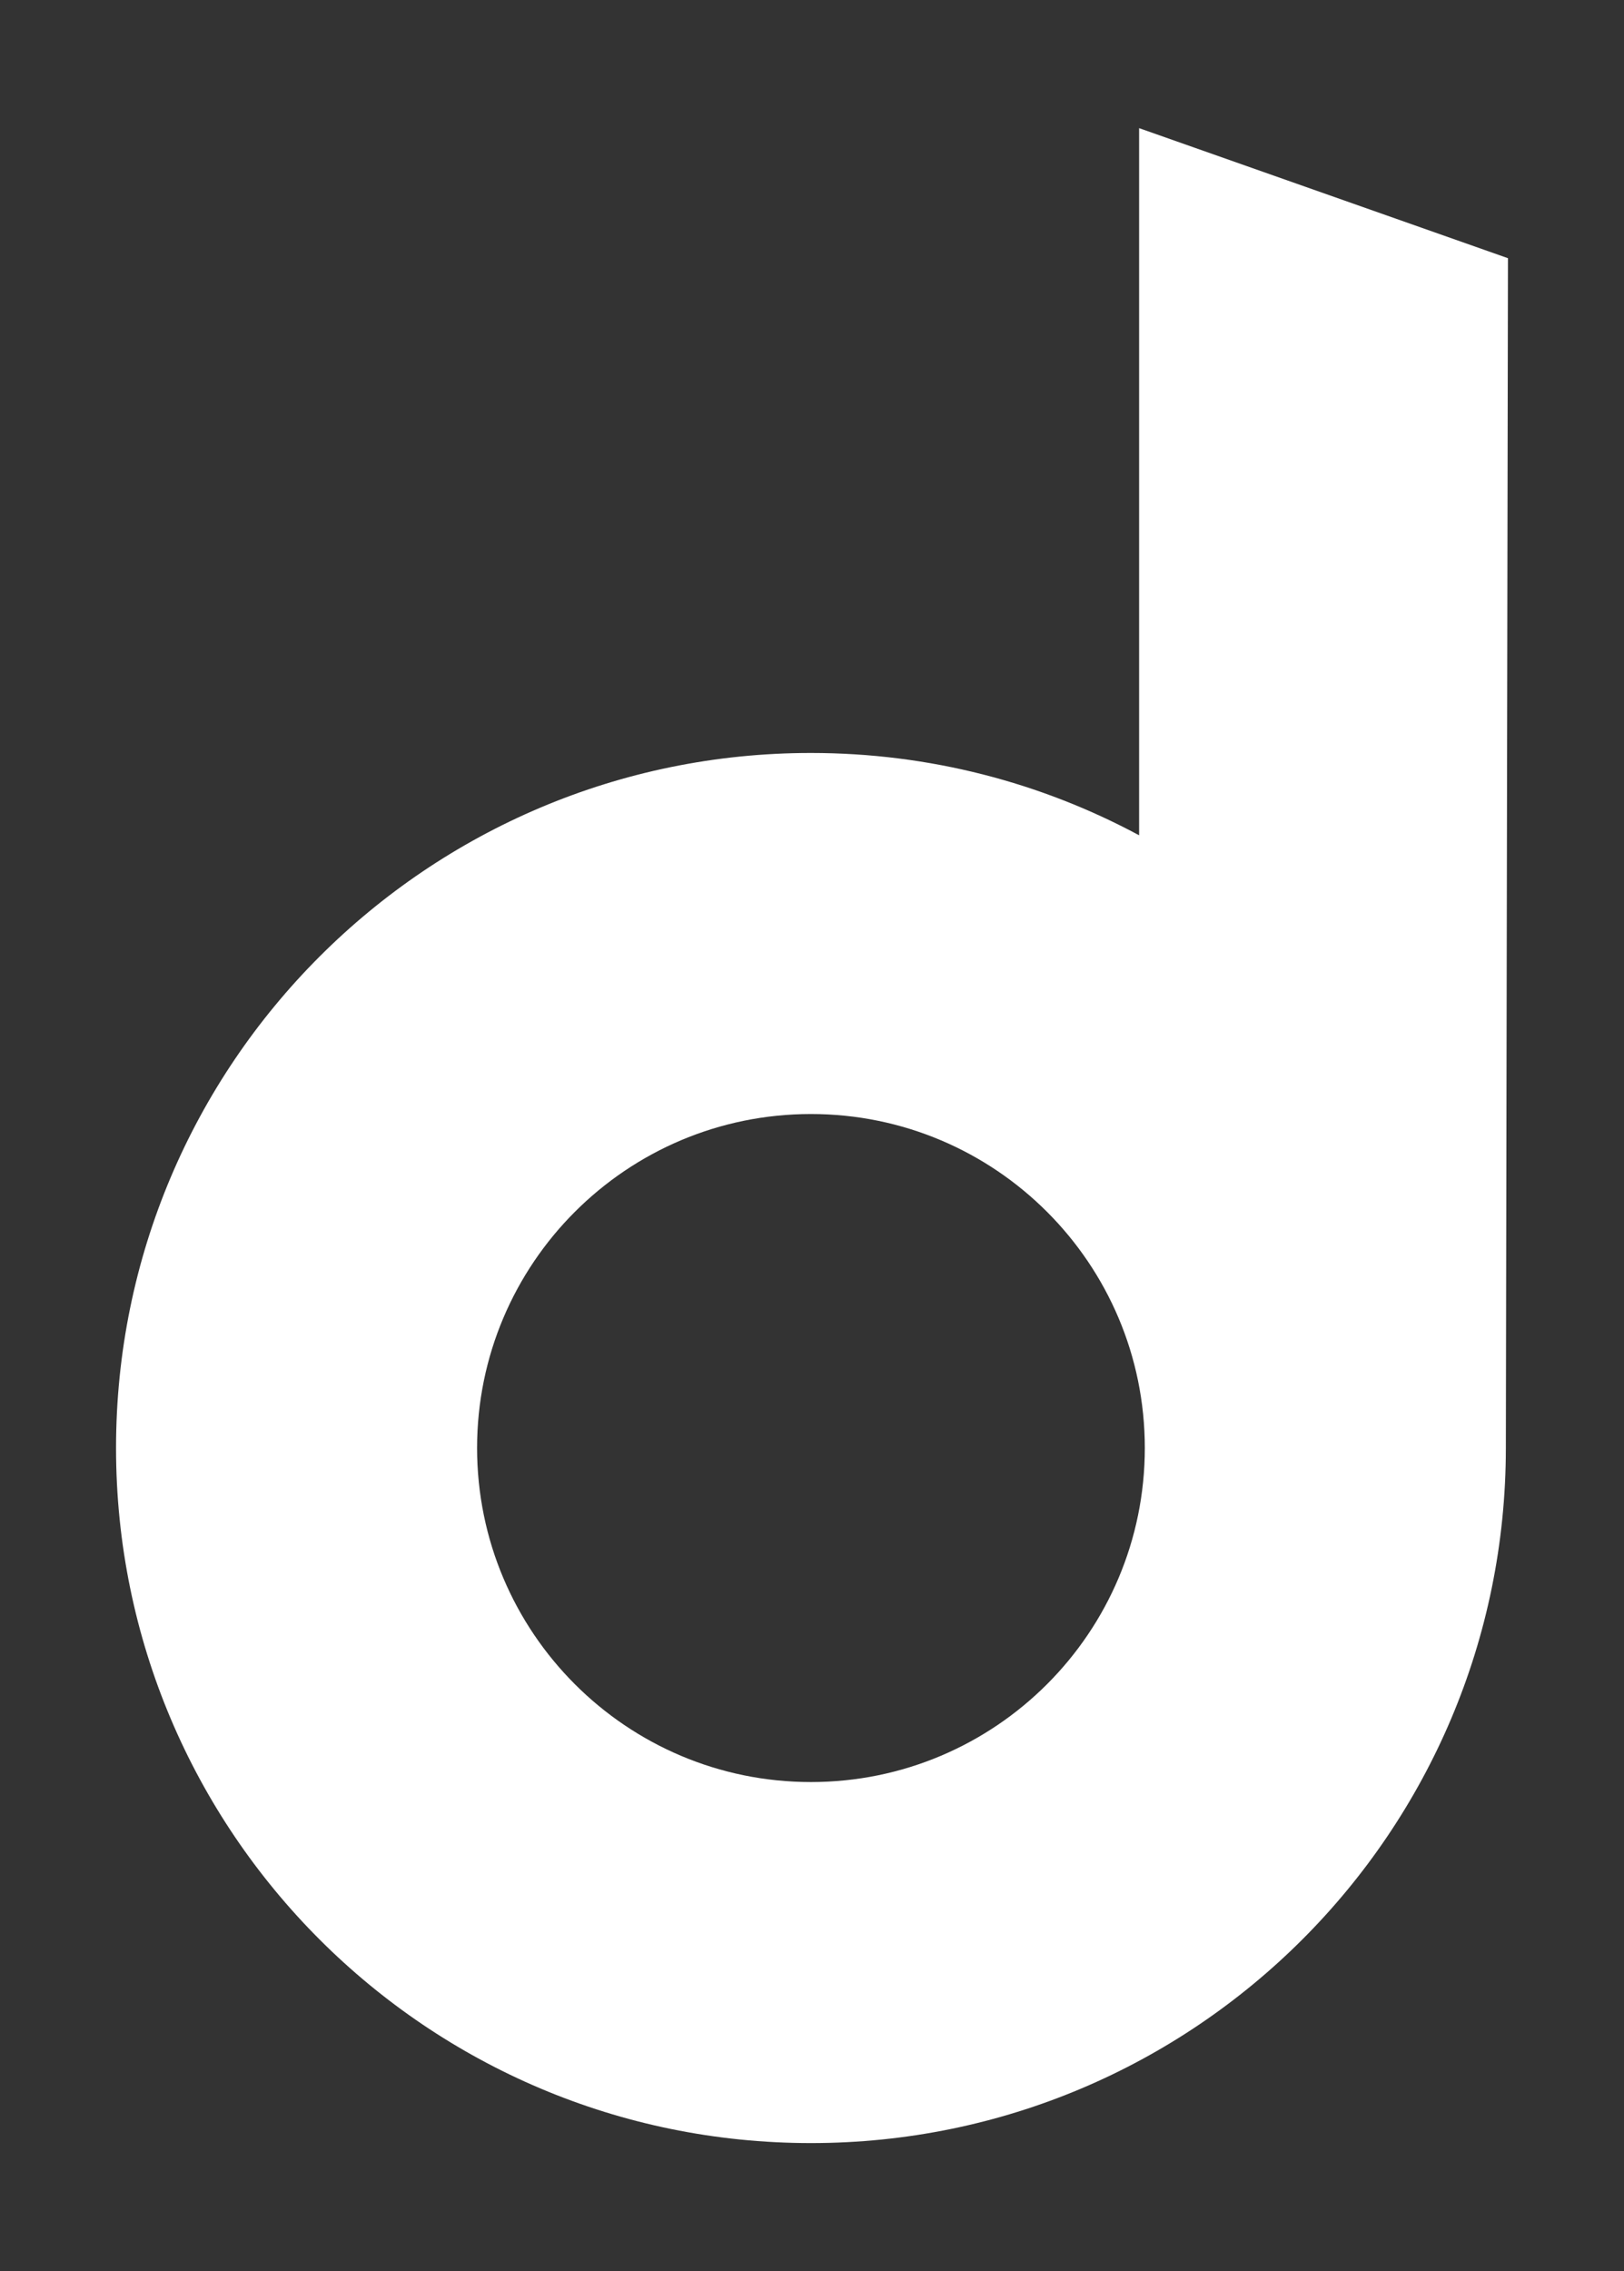 <?xml version="1.0" encoding="utf-8"?>
<!-- Generator: Adobe Illustrator 25.4.1, SVG Export Plug-In . SVG Version: 6.00 Build 0)  -->
<svg version="1.1" id="Layer_1" xmlns="http://www.w3.org/2000/svg" xmlns:xlink="http://www.w3.org/1999/xlink" x="0px" y="0px"
	 viewBox="0 0 1080 1510" style="enable-background:new 0 0 1080 1510;" xml:space="preserve">
<rect x="0" y="0" width="1080" height="1510" fill="#333333" stroke="none"/>
<style type="text/css">
	.st0{fill:#FFFFFF;}
</style>
<path class="st0" d="M757.54,555.33C692.54,520.4,618.22,500.6,539.3,500.6c-255.23,0-462.13,206.9-462.13,462.07
	c0,255.23,206.9,462.13,462.13,462.13c255.23,0,462.13-206.9,462.13-462.13c0-21.26,1.4-791.01,1.4-791.01L757.54,85.2V555.33z
	 M539.3,1184.77c-122.65,0-222.03-99.45-222.03-222.1c0-122.58,99.39-222.03,222.03-222.03c122.65,0,222.03,99.45,222.03,222.03
	C761.33,1085.32,661.95,1184.77,539.3,1184.77z"/>
</svg>
